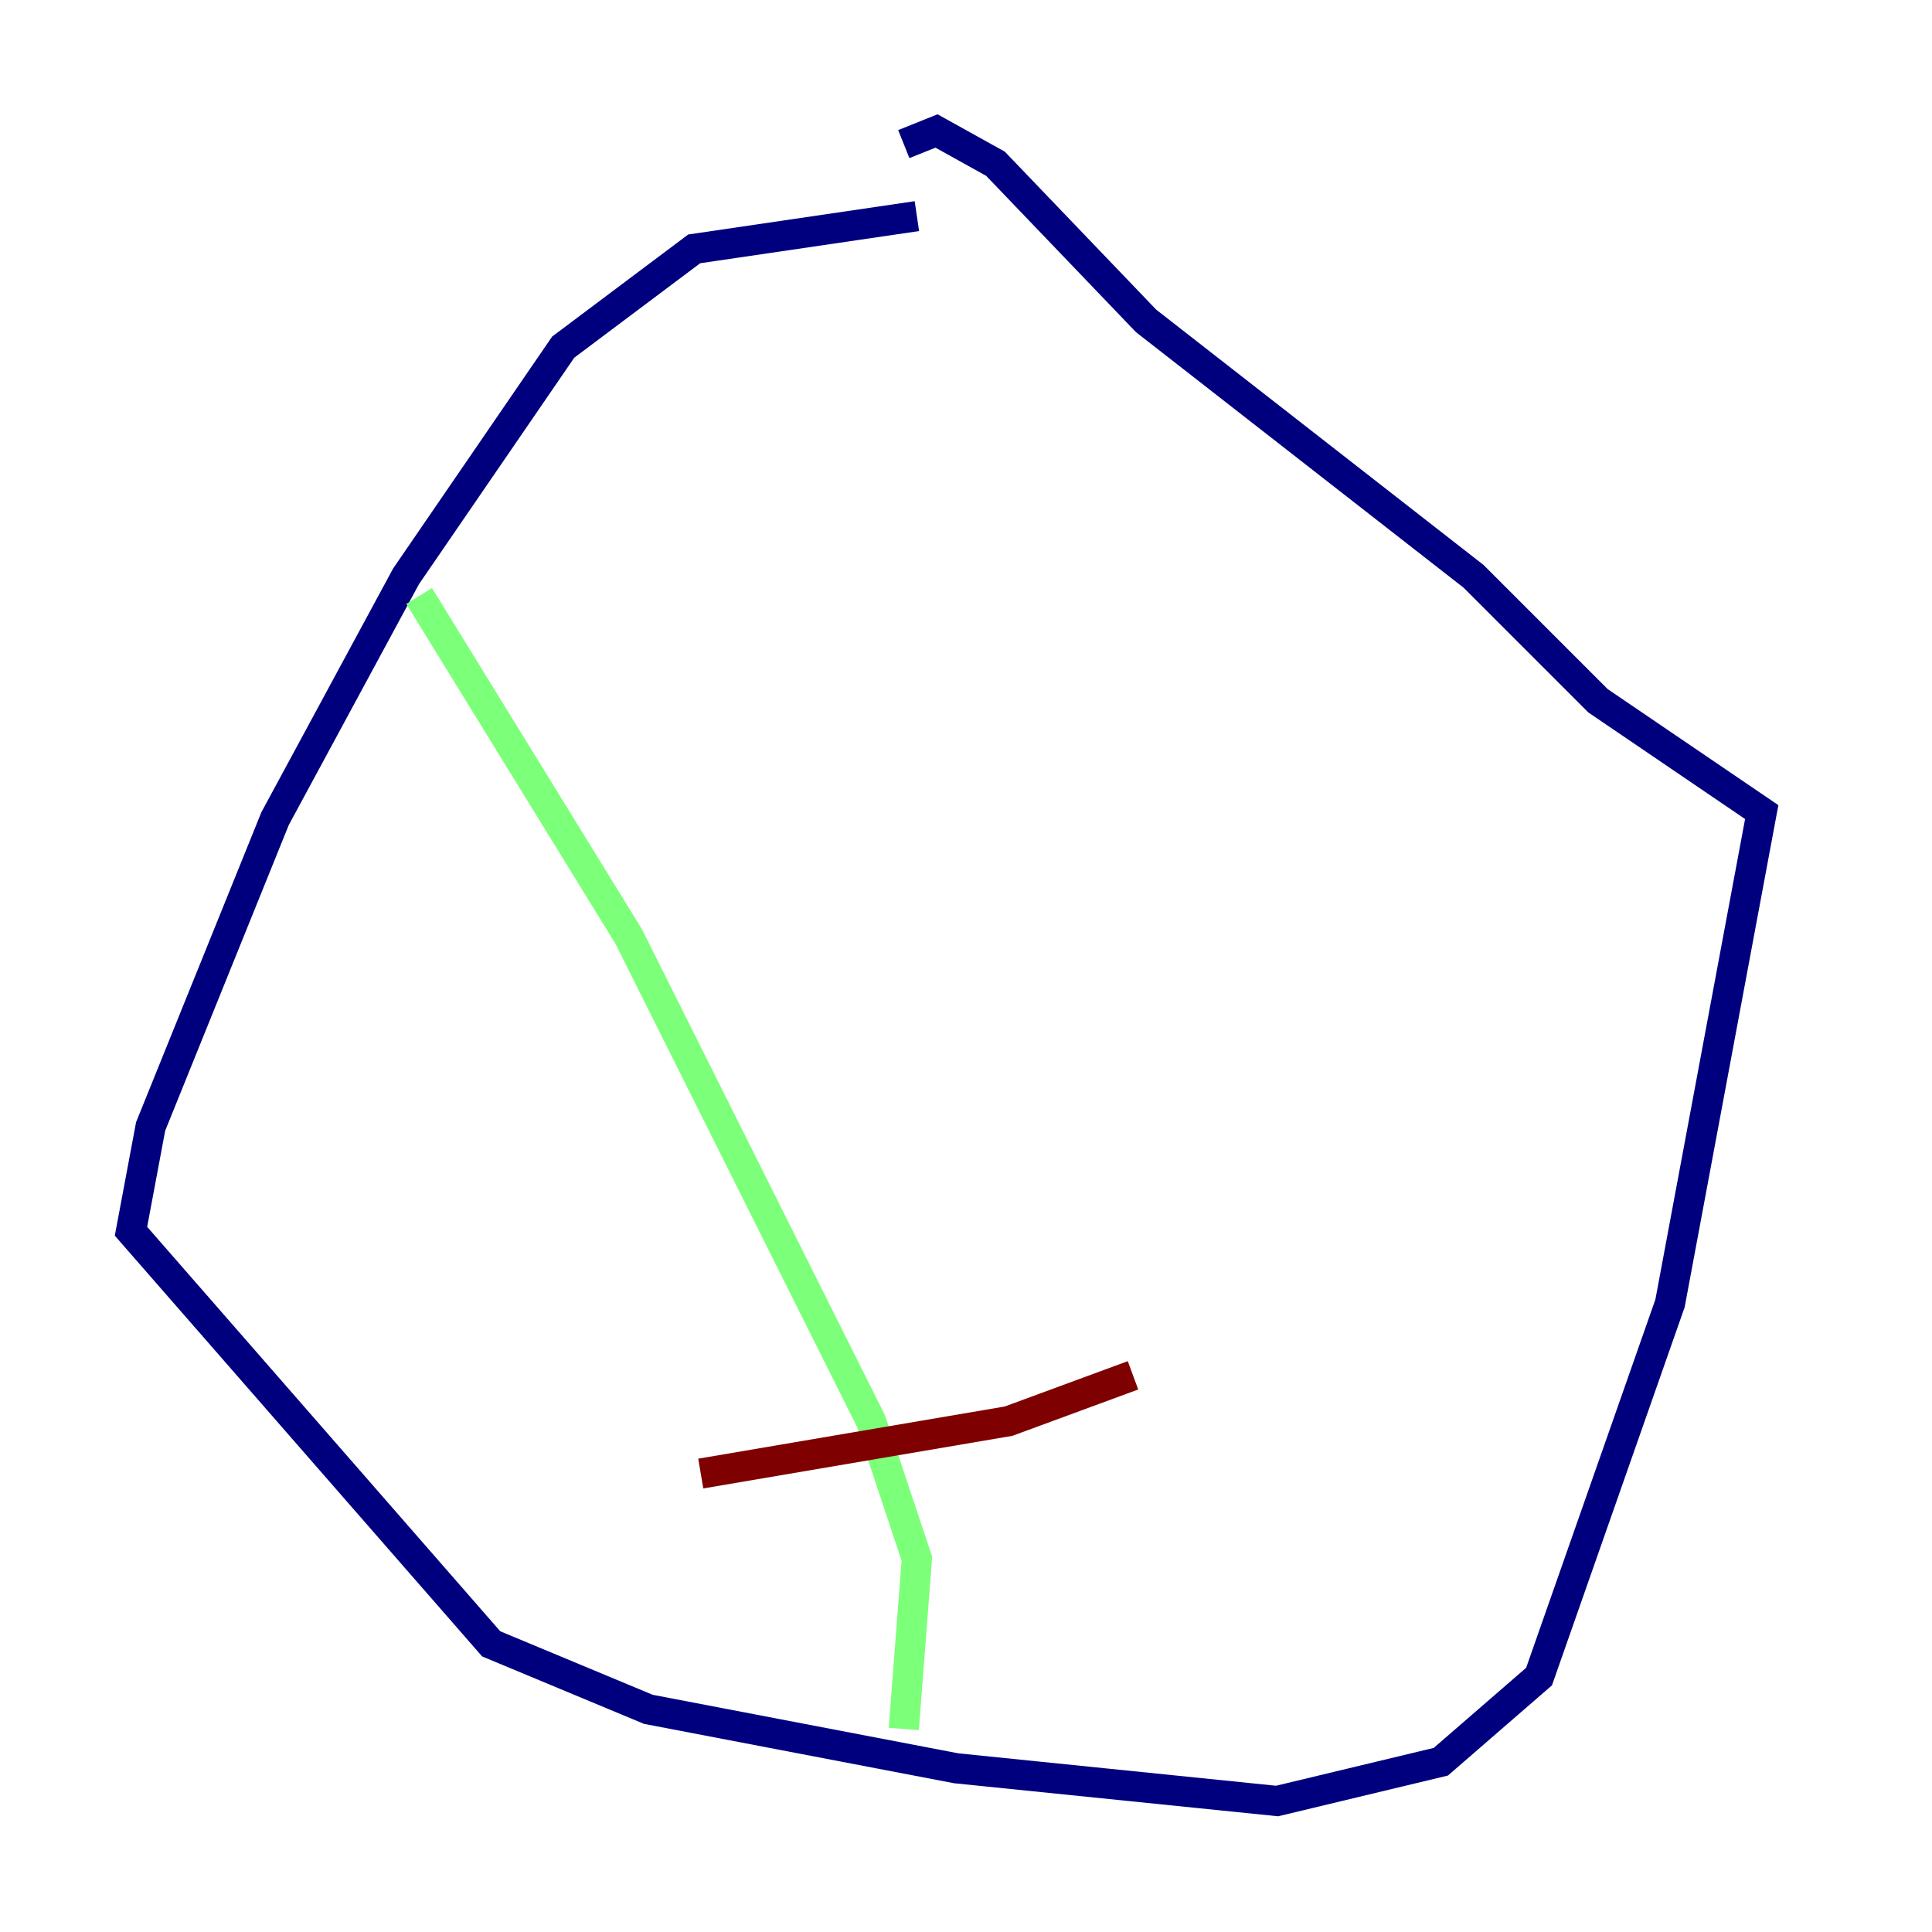 <?xml version="1.0" encoding="utf-8" ?>
<svg baseProfile="tiny" height="128" version="1.2" viewBox="0,0,128,128" width="128" xmlns="http://www.w3.org/2000/svg" xmlns:ev="http://www.w3.org/2001/xml-events" xmlns:xlink="http://www.w3.org/1999/xlink"><defs /><polyline fill="none" points="60.746,14.319 45.993,16.488 37.315,22.997 26.902,38.183 18.224,54.237 9.98,74.63 8.678,81.573 32.542,108.909 42.956,113.248 63.349,117.153 84.61,119.322 95.458,116.719 101.966,111.078 110.644,86.346 116.719,53.803 105.871,46.427 97.627,38.183 75.932,21.261 65.953,10.848 62.047,8.678 59.878,9.546" stroke="#00007f" stroke-width="2" /><polyline fill="none" points="27.77,39.485 41.654,62.047 57.709,94.156 60.746,103.268 59.878,114.549" stroke="#7cff79" stroke-width="2" /><polyline fill="none" points="46.427,97.627 66.82,94.156 75.064,91.119" stroke="#7f0000" stroke-width="2" /></svg>